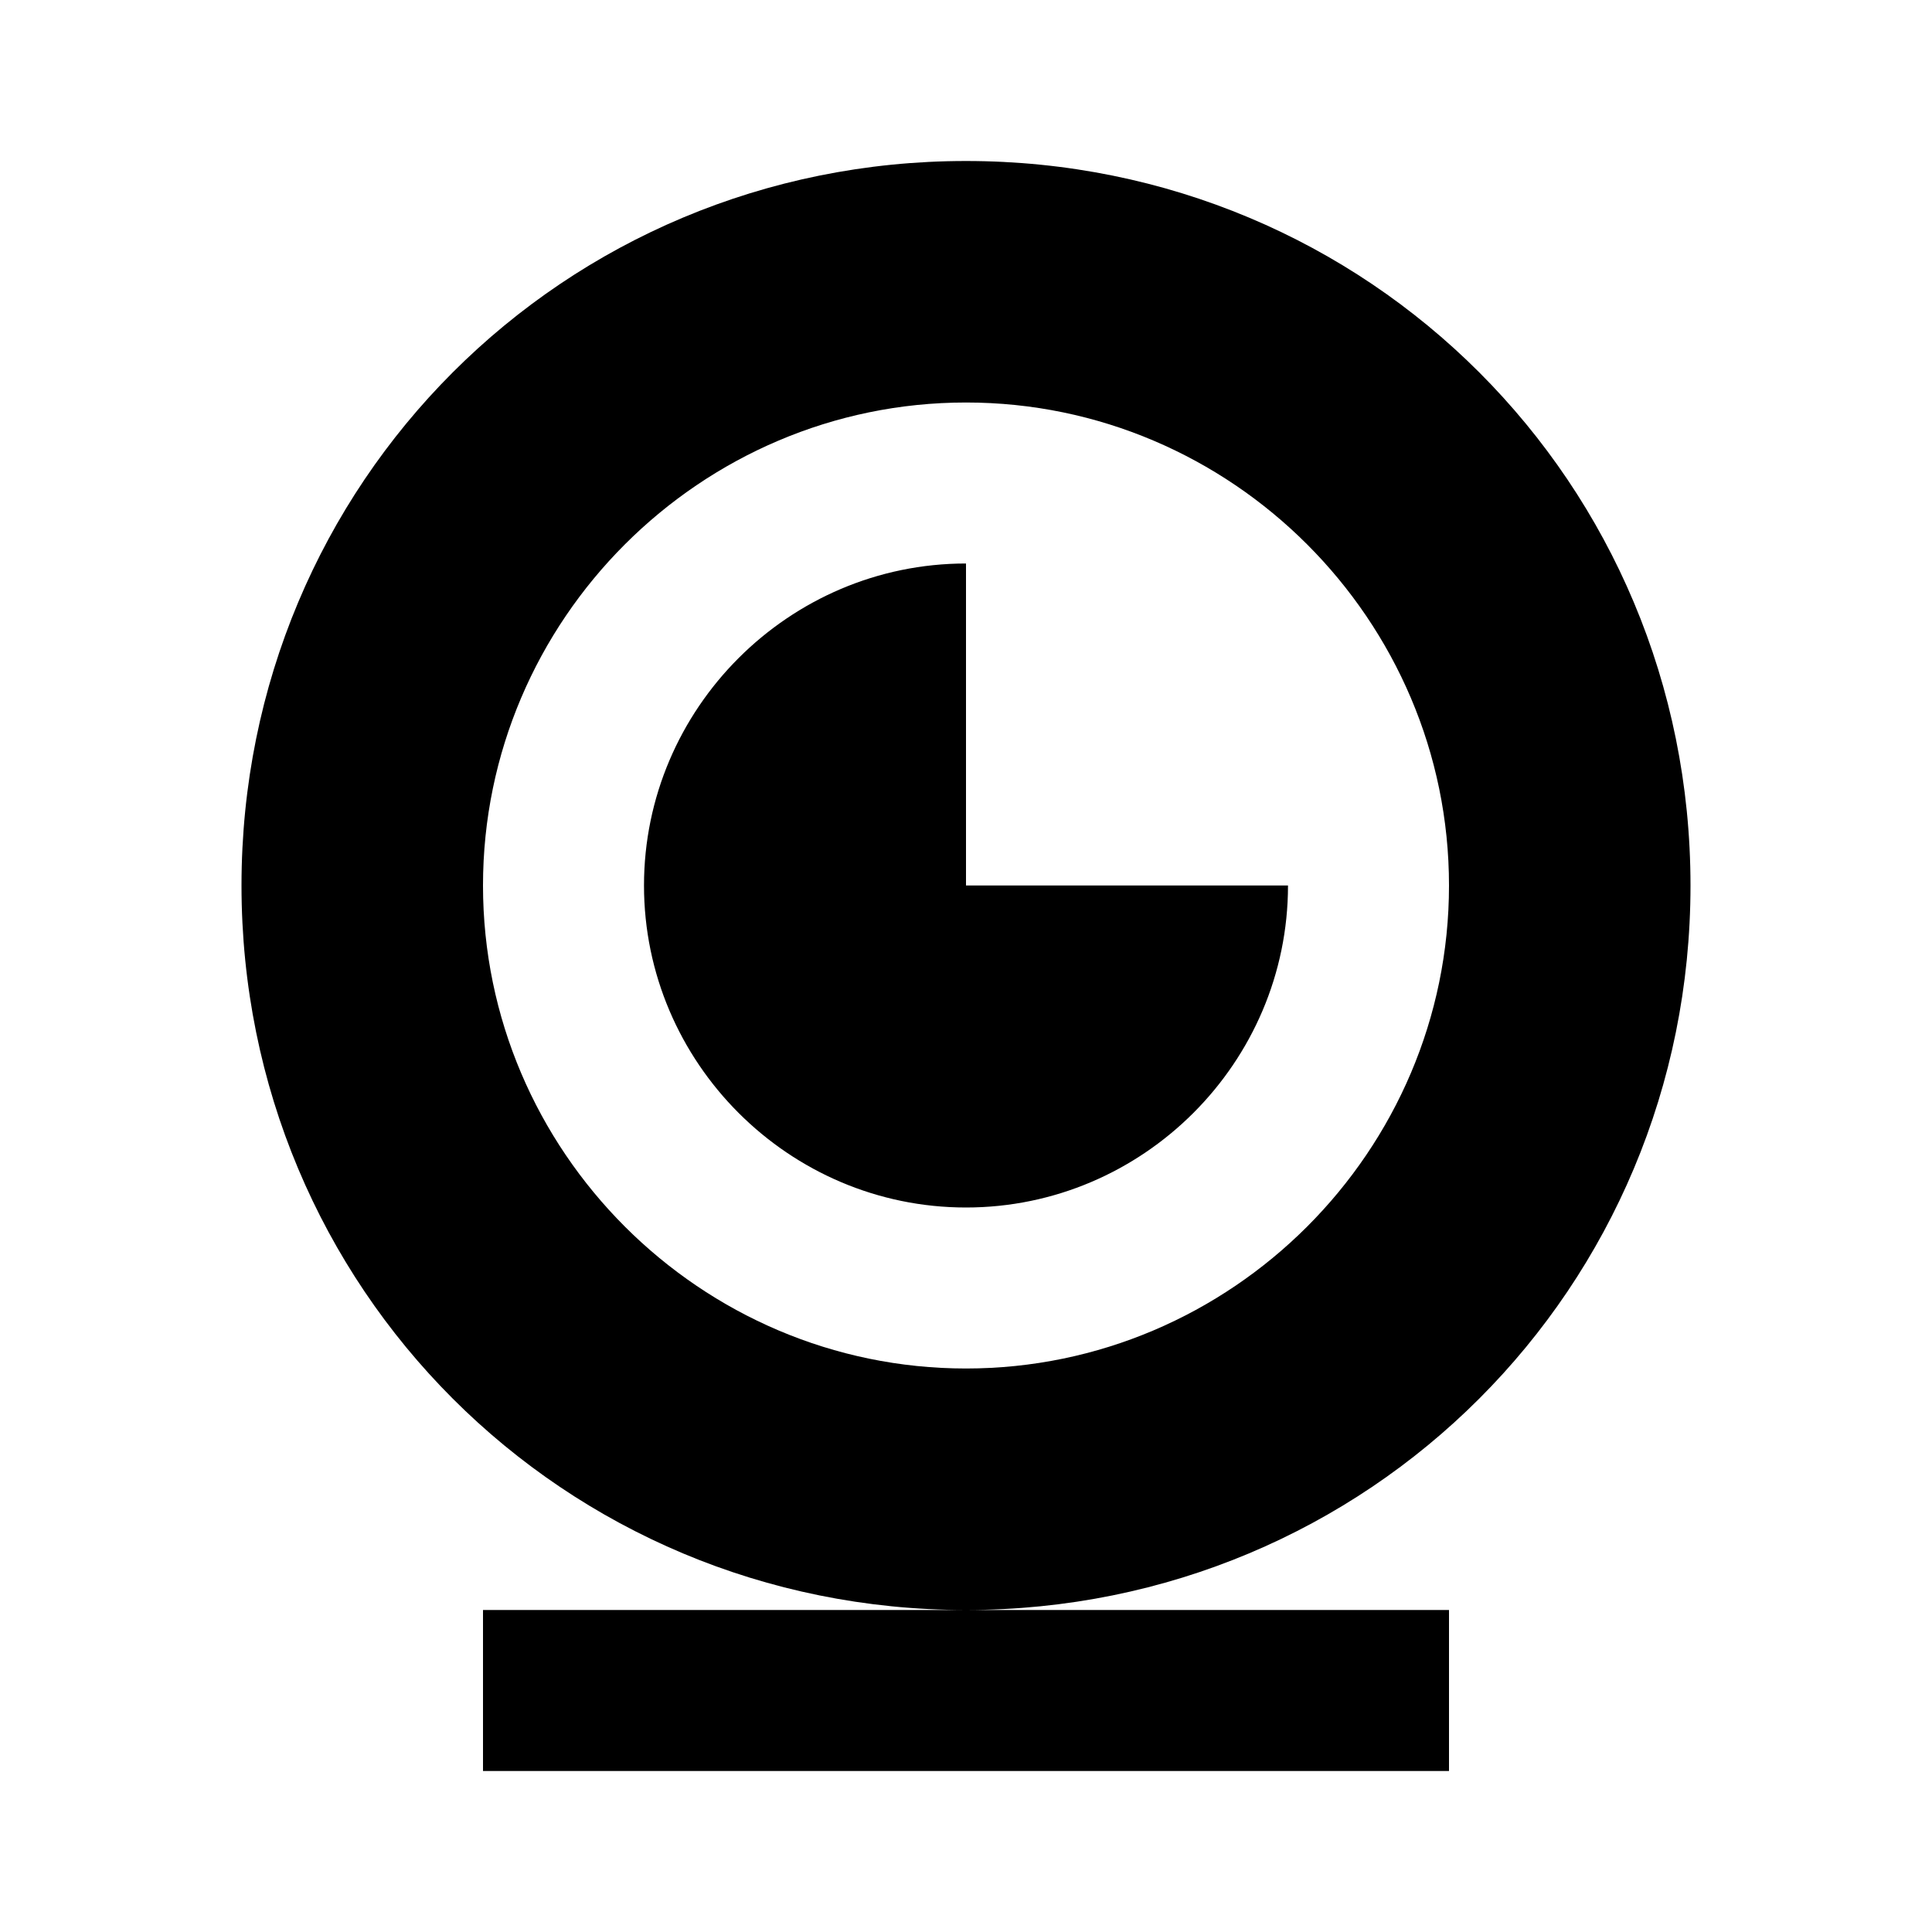 <svg xmlns="http://www.w3.org/2000/svg" viewBox="0 0 24 24"><path d="M12 2c-5 0-9 4-9 9s4 9 9 9 9-4 9-9-4-9-9-9zm0 18H6v2h12v-2zm0-15c3.3 0 6 2.7 6 6s-2.7 6-6 6-6-2.7-6-6 2.7-6 6-6zm0 2c-2.2 0-4 1.8-4 4s1.8 4 4 4 4-1.8 4-4h-4z"/></svg>